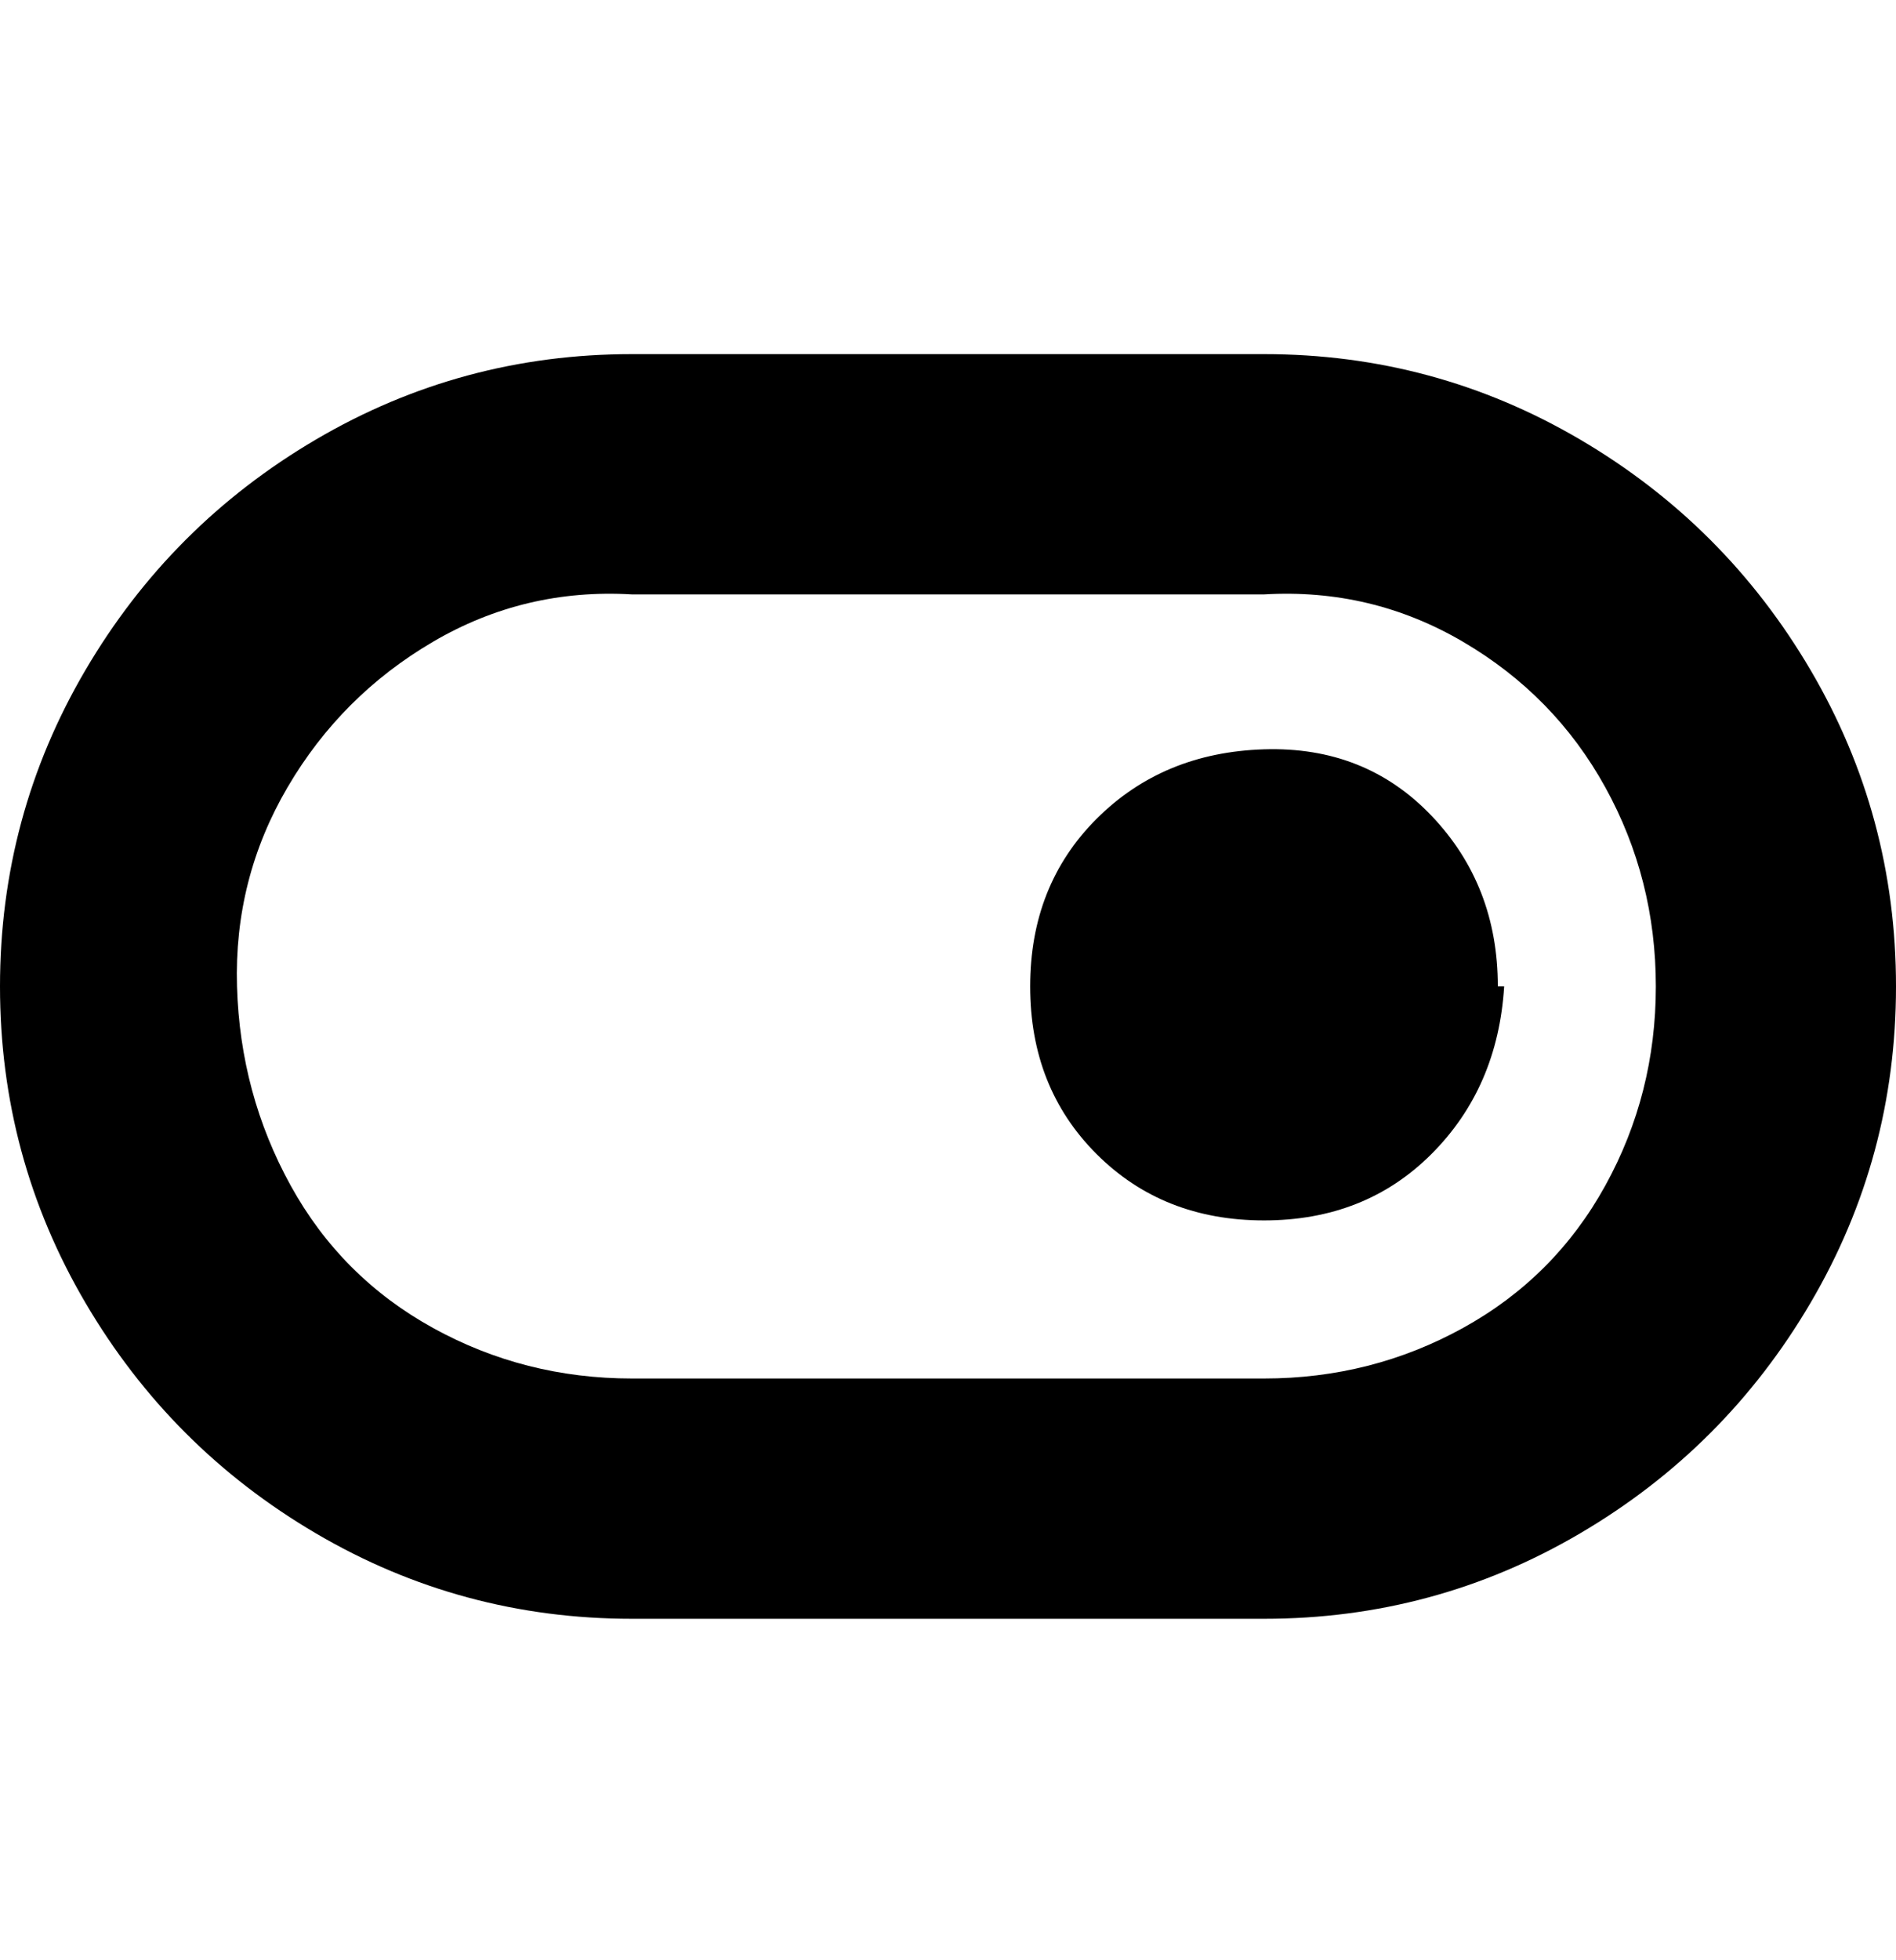 <svg viewBox="0 0 300 310" xmlns="http://www.w3.org/2000/svg"><path d="M200 56H100q-27 0-50 13.5T13.5 106Q0 129 0 156t13.5 50Q27 229 50 242.5t50 13.5h100q27 0 50-13.5t36.5-36.5q13.5-23 13.5-50t-13.5-50Q273 83 250 69.5T200 56zm0 162H100q-17 0-31.5-8T46 187.5Q38 173 37.5 156t8-31.5q8.5-14.5 23-23T100 94h100q17-1 31.5 7.5t22.5 23q8 14.5 8 31.5t-8 31.5q-8 14.5-22.5 22.5t-31.5 8zm38-62q-1 16-11.5 26.5T200 193q-16 0-26.5-10.5T163 156q0-16 10.5-26.5t26.5-11q16-.5 26.5 10.5t10.5 27h1z"/></svg>